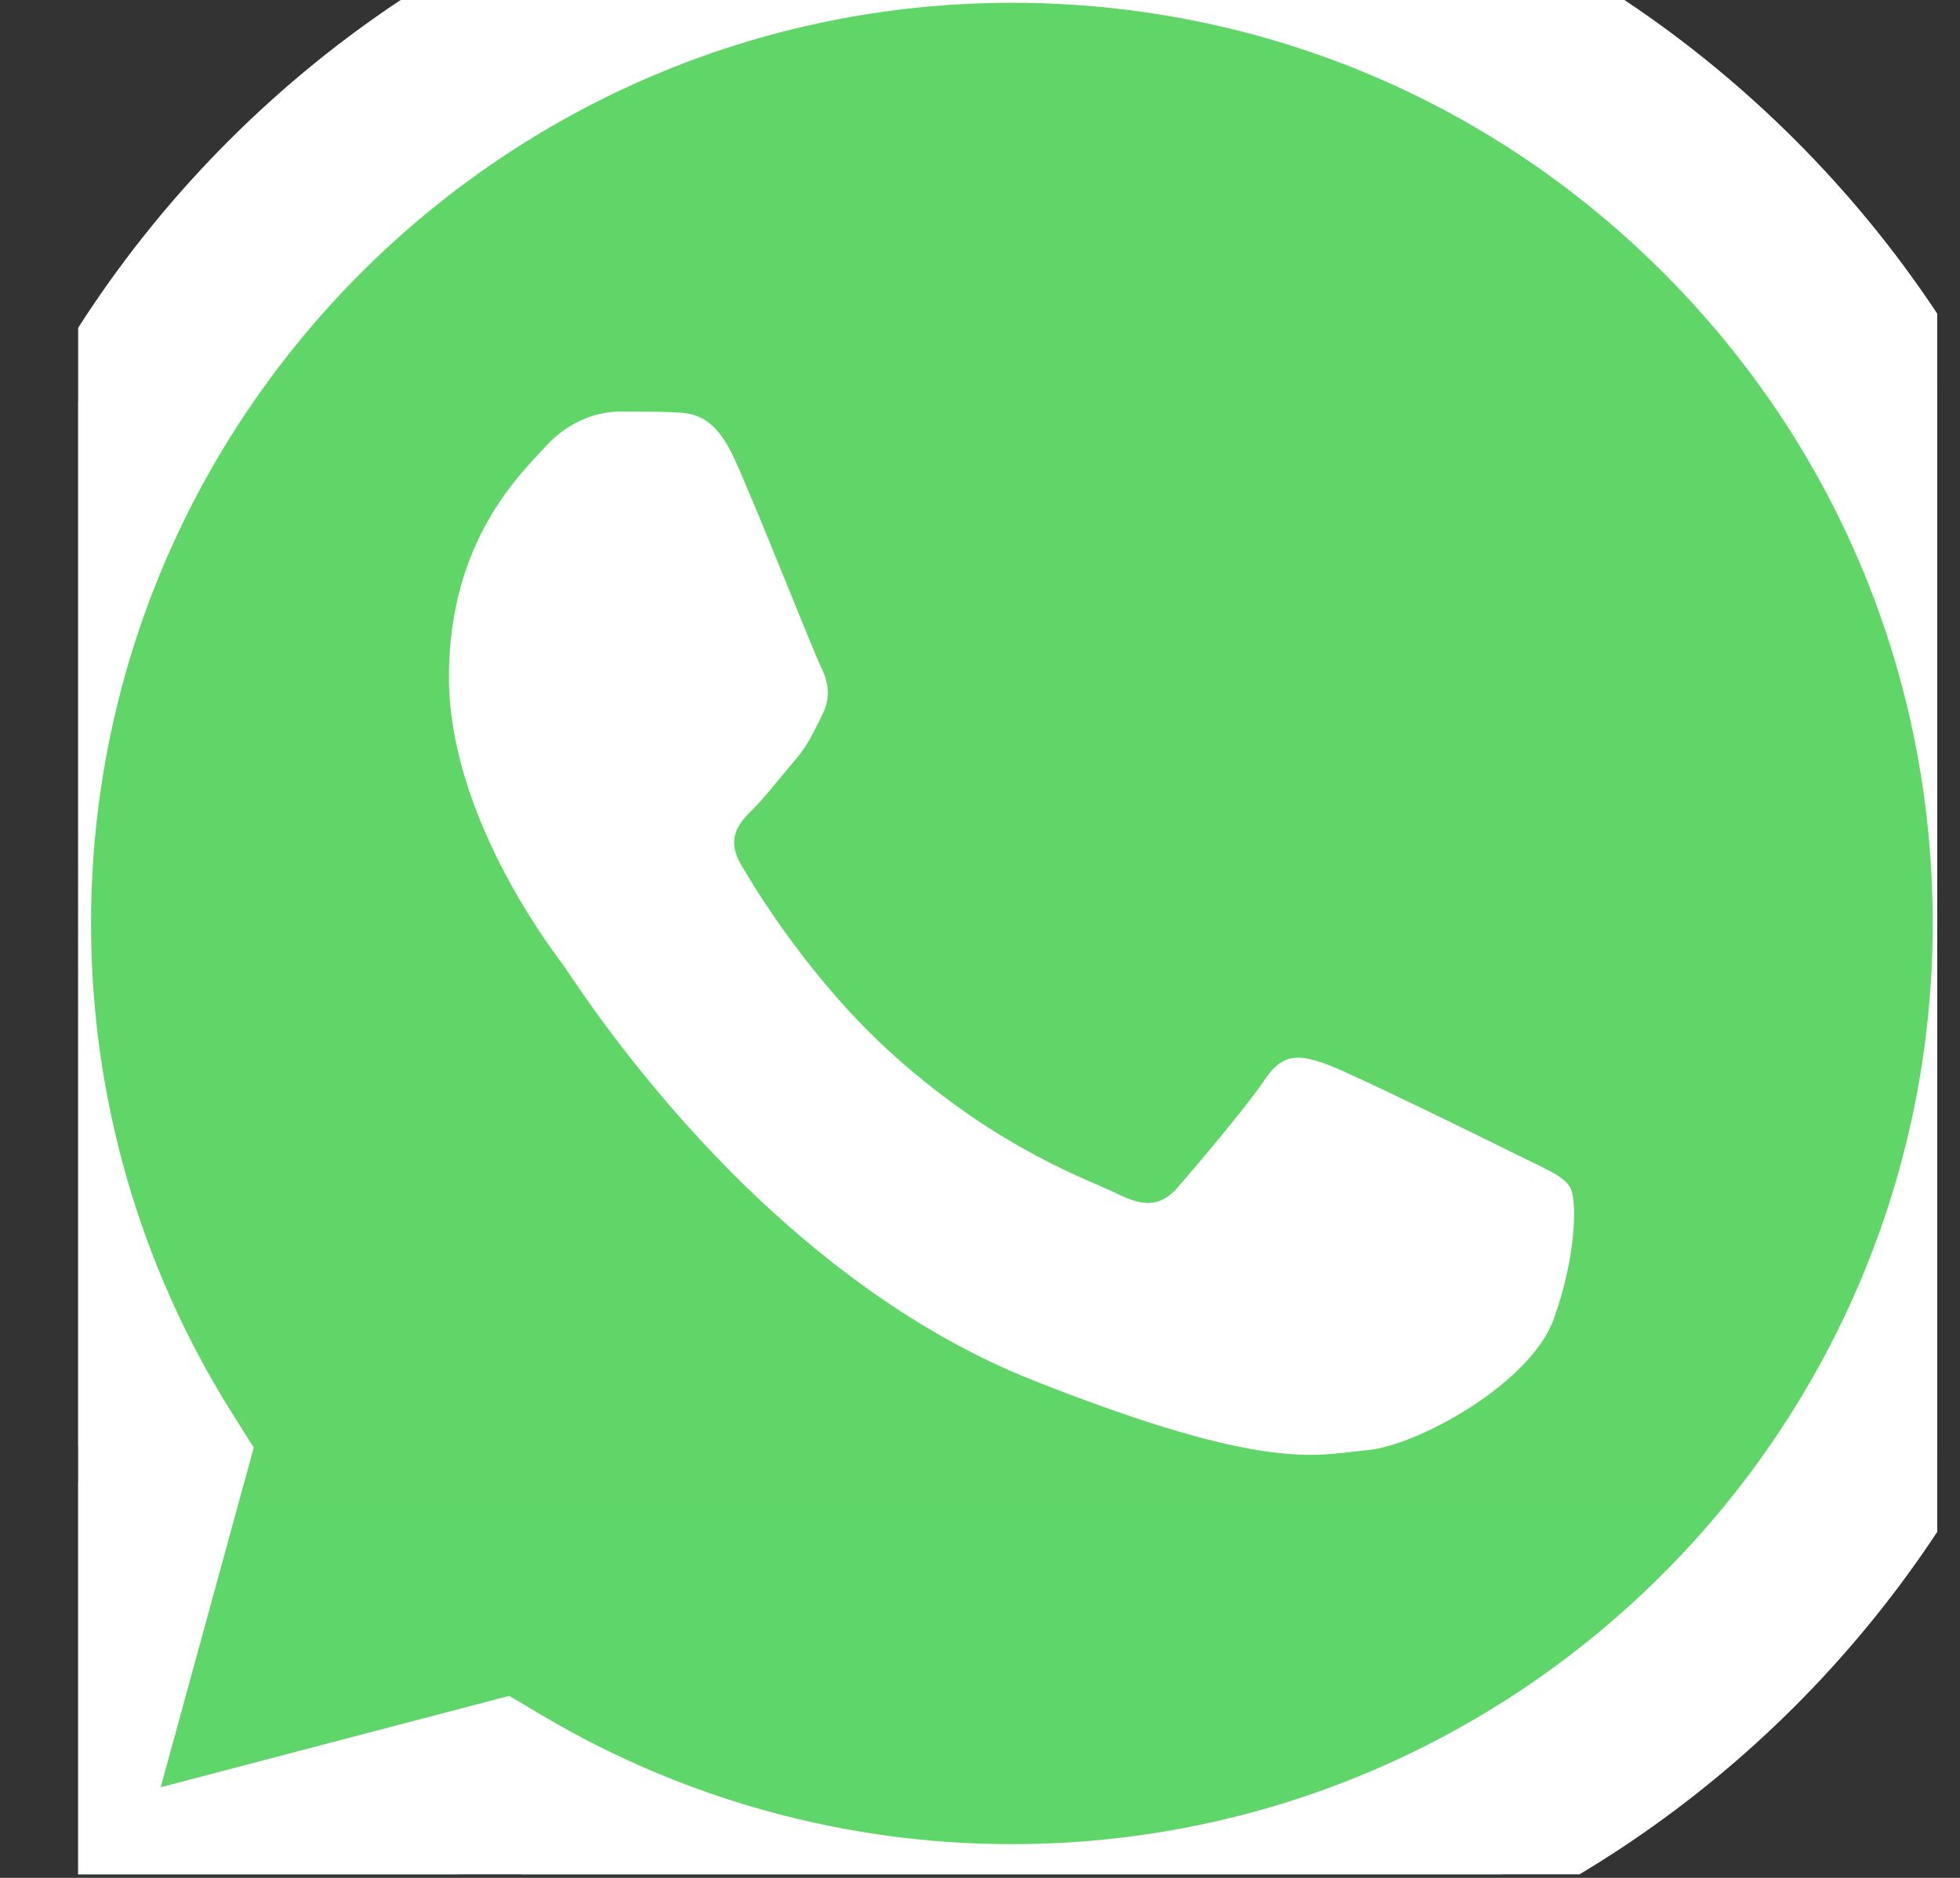 <svg width="24" height="23" viewBox="0 0 24 23" fill="none" xmlns="http://www.w3.org/2000/svg">
<rect x="0" y="0" width="24" height="23" fill="#333333" stroke="none"/>
<g clip-path="url(#clip0_3522_17928)">
<path d="M-0.708 11.309C-0.711 13.607 -0.108 15.864 1.04 17.854L-0.818 24.639L6.125 22.818C8.045 23.863 10.197 24.411 12.383 24.412H12.389C19.606 24.412 25.482 18.538 25.485 11.319C25.486 7.821 24.125 4.532 21.652 2.057C19.18 -0.418 15.892 -1.781 12.388 -1.782C5.17 -1.782 -0.705 4.09 -0.708 11.309Z" fill="url(#paint0_linear_3522_17928)"/>
<path d="M-1.176 11.304C-1.179 13.684 -0.554 16.023 0.635 18.084L-1.29 25.112L5.902 23.226C7.891 24.309 10.12 24.877 12.385 24.877H12.391C19.867 24.877 25.954 18.793 25.957 11.315C25.958 7.691 24.548 4.284 21.987 1.72C19.426 -0.843 16.02 -2.255 12.391 -2.257C4.913 -2.257 -1.173 3.827 -1.176 11.304ZM3.107 17.73L2.839 17.304C1.709 15.507 1.112 13.427 1.115 11.305C1.117 5.09 6.175 0.034 12.395 0.034C15.407 0.035 18.238 1.209 20.367 3.339C22.496 5.47 23.667 8.302 23.666 11.314C23.663 17.529 18.605 22.587 12.39 22.587H12.386C10.367 22.587 8.385 22.044 6.647 21.015L6.235 20.771L1.968 21.89L3.107 17.73Z" fill="url(#paint1_linear_3522_17928)"/>
<path d="M9 5.635C8.746 5.07 8.479 5.059 8.237 5.049C8.04 5.041 7.813 5.041 7.588 5.041C7.361 5.041 6.994 5.126 6.684 5.465C6.373 5.805 5.497 6.624 5.497 8.292C5.497 9.96 6.712 11.572 6.881 11.798C7.051 12.024 9.226 15.556 12.672 16.915C15.535 18.044 16.118 17.819 16.739 17.762C17.361 17.706 18.745 16.943 19.027 16.151C19.31 15.36 19.31 14.681 19.225 14.54C19.14 14.399 18.914 14.313 18.576 14.144C18.236 13.975 16.57 13.155 16.259 13.041C15.948 12.928 15.723 12.872 15.496 13.211C15.27 13.55 14.621 14.313 14.424 14.54C14.226 14.766 14.028 14.794 13.689 14.625C13.35 14.455 12.258 14.097 10.963 12.943C9.955 12.044 9.275 10.935 9.077 10.595C8.879 10.256 9.056 10.073 9.226 9.904C9.378 9.752 9.565 9.508 9.735 9.31C9.904 9.112 9.96 8.971 10.073 8.745C10.186 8.518 10.13 8.321 10.045 8.151C9.96 7.981 9.301 6.305 9 5.635Z" fill="white"/>
</g>
<defs>
<linearGradient id="paint0_linear_3522_17928" x1="1314.33" y1="2640.32" x2="1314.33" y2="-1.782" gradientUnits="userSpaceOnUse">
<stop stop-color="#1FAF38"/>
<stop offset="1" stop-color="#60D669"/>
</linearGradient>
<linearGradient id="paint1_linear_3522_17928" x1="1361.05" y1="2734.61" x2="1361.05" y2="-2.257" gradientUnits="userSpaceOnUse">
<stop stop-color="#F9F9F9"/>
<stop offset="1" stop-color="white"/>
</linearGradient>
<clipPath id="clip0_3522_17928">
<rect width="22.764" height="22.957" fill="white" transform="translate(0.957)"/>
</clipPath>
</defs>
</svg>
